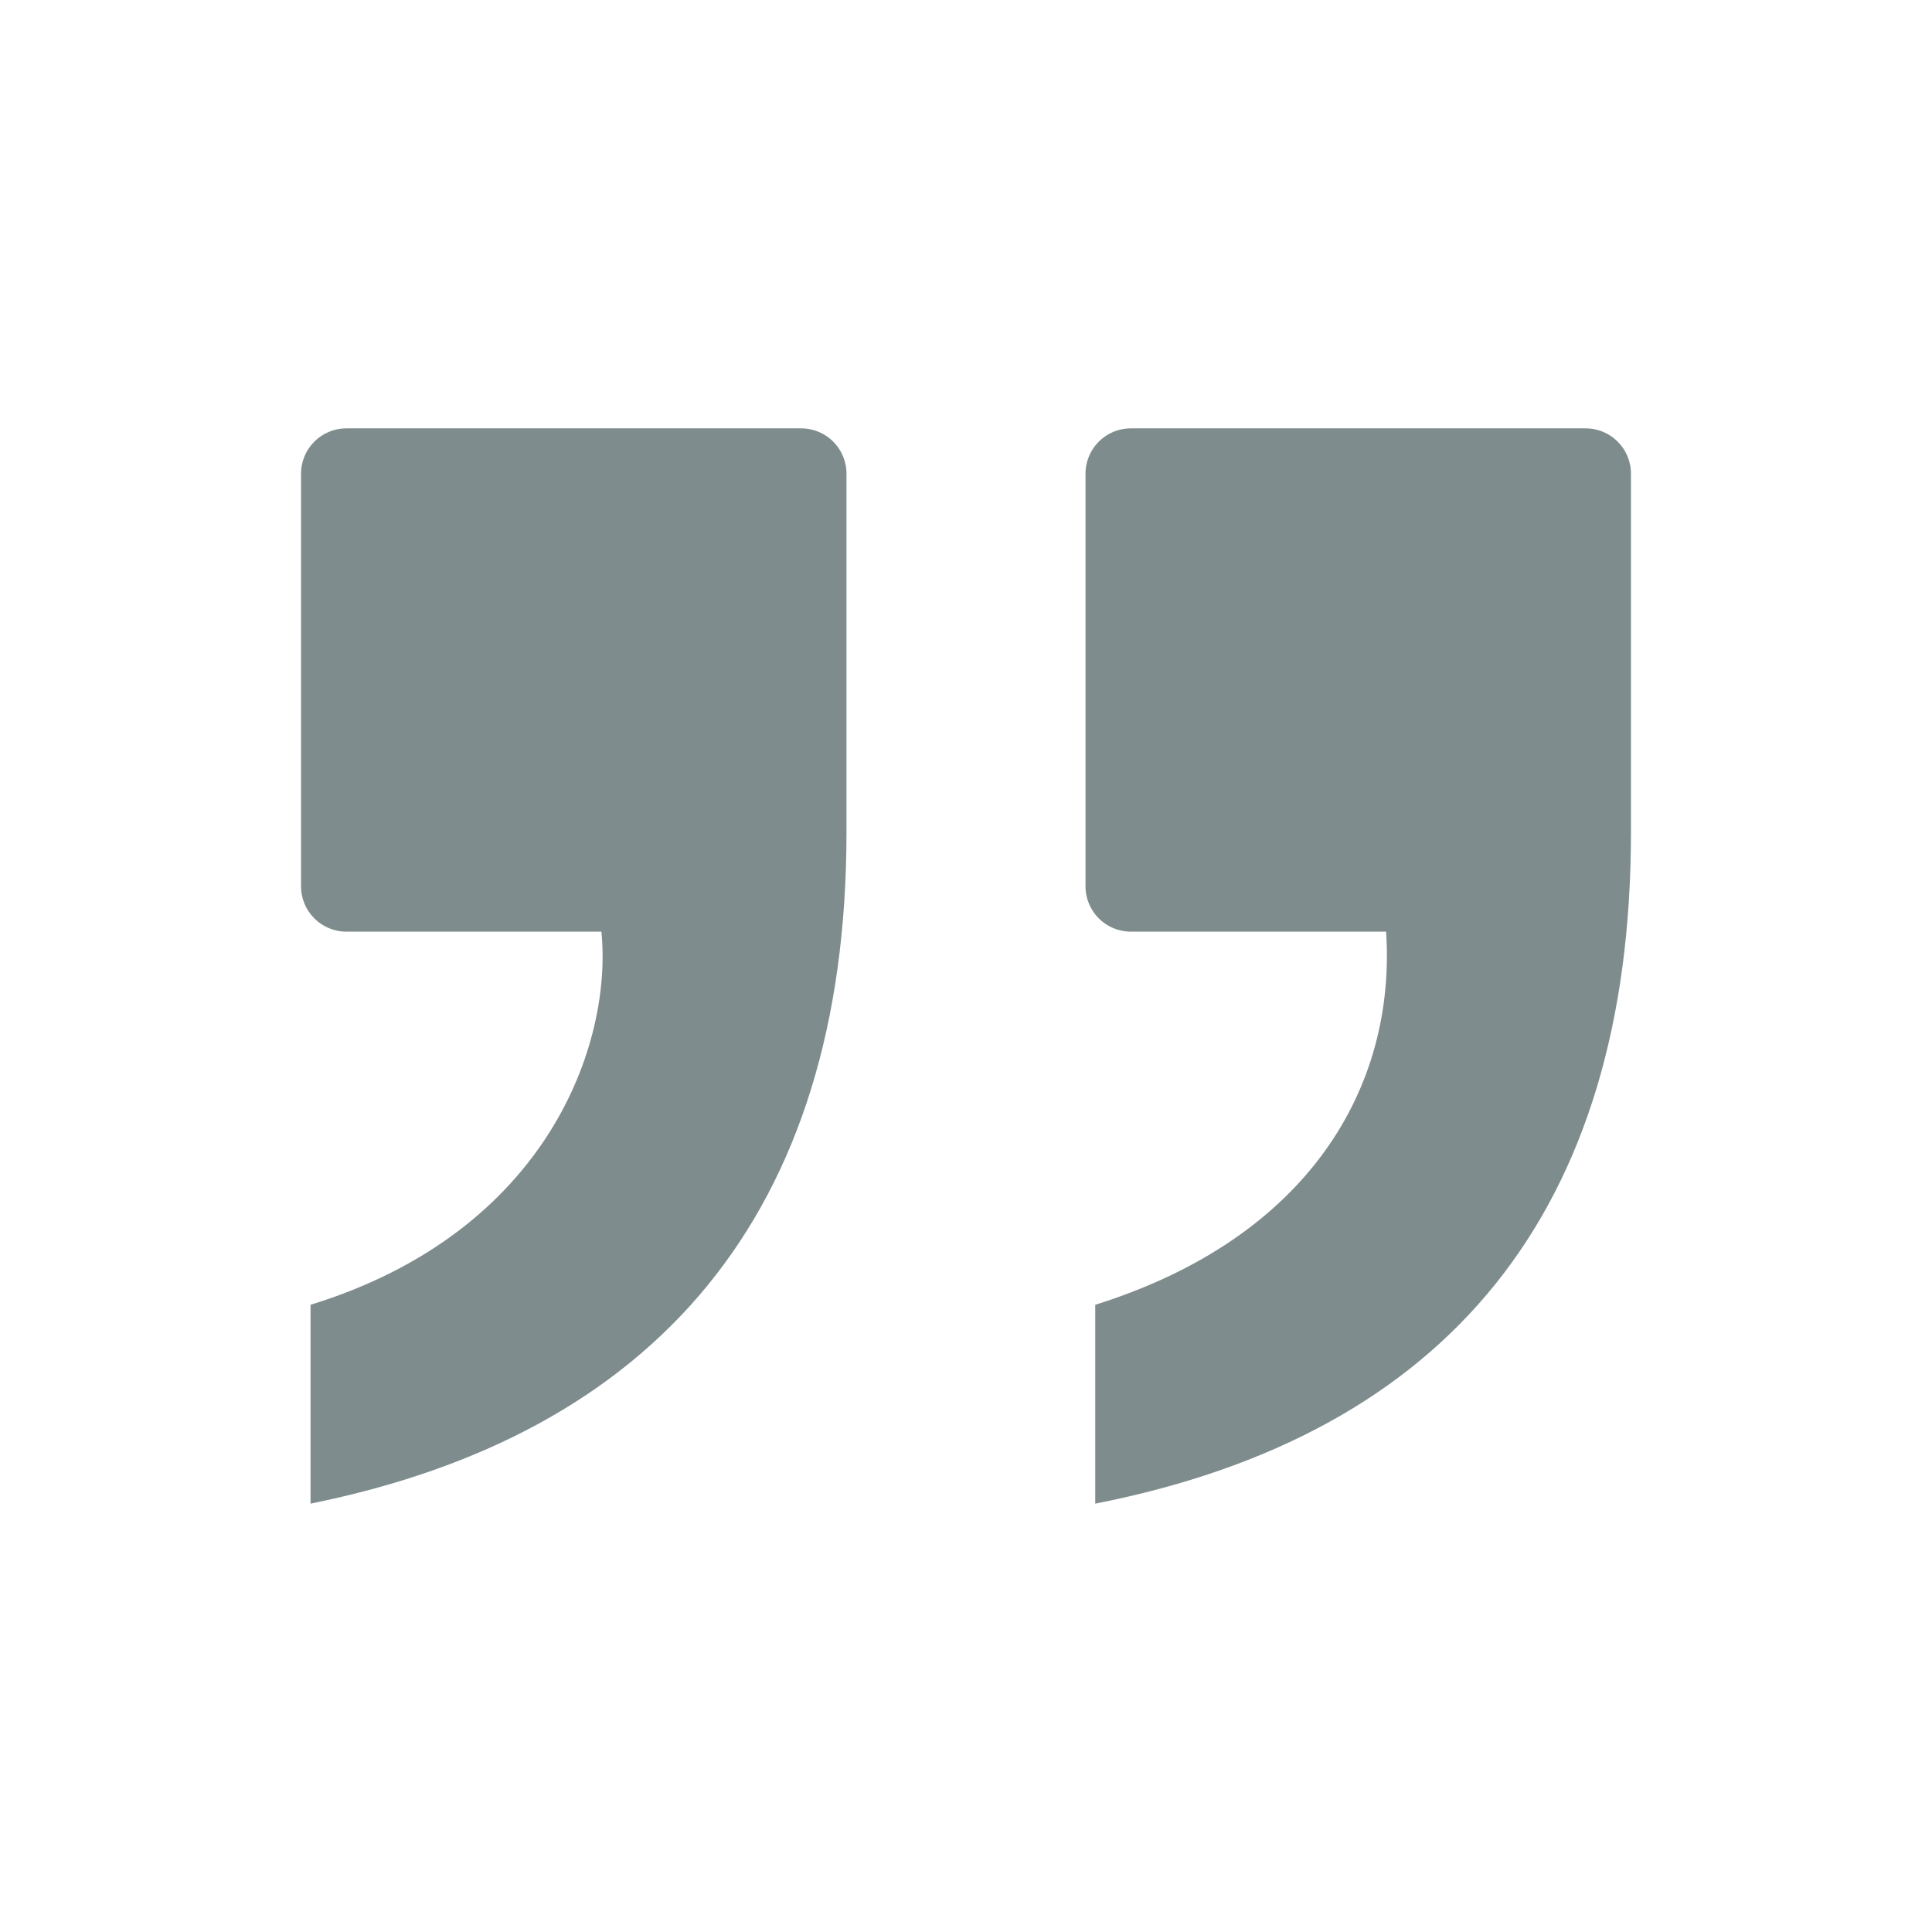 <!DOCTYPE svg PUBLIC "-//W3C//DTD SVG 1.1//EN" "http://www.w3.org/Graphics/SVG/1.1/DTD/svg11.dtd"><svg xmlns="http://www.w3.org/2000/svg" width="128" height="128" viewBox="0 0 128 128"><path fill="none" d="M0 0h128v128h-128z"/><path fill="#7F8C8D" d="M56.082 55.133c0 25.464-12.801 39.898-35.508 44.487v-13.175c15.803-4.867 20.006-17.388 19.271-24.721h-16.9c-1.657 0-3-1.343-3-3v-27.344c0-1.657 1.343-3 3-3h30.137c1.657 0 3 1.343 3 3v23.753zm51.973 0c0 25.123-12.125 39.898-35.492 44.487v-13.175c14.199-4.454 19.943-14.462 19.27-24.721h-16.915c-1.656 0-3-1.343-3-3v-27.344c0-1.657 1.344-3 3-3h30.137c1.657 0 3 1.343 3 3v23.753z"/></svg>